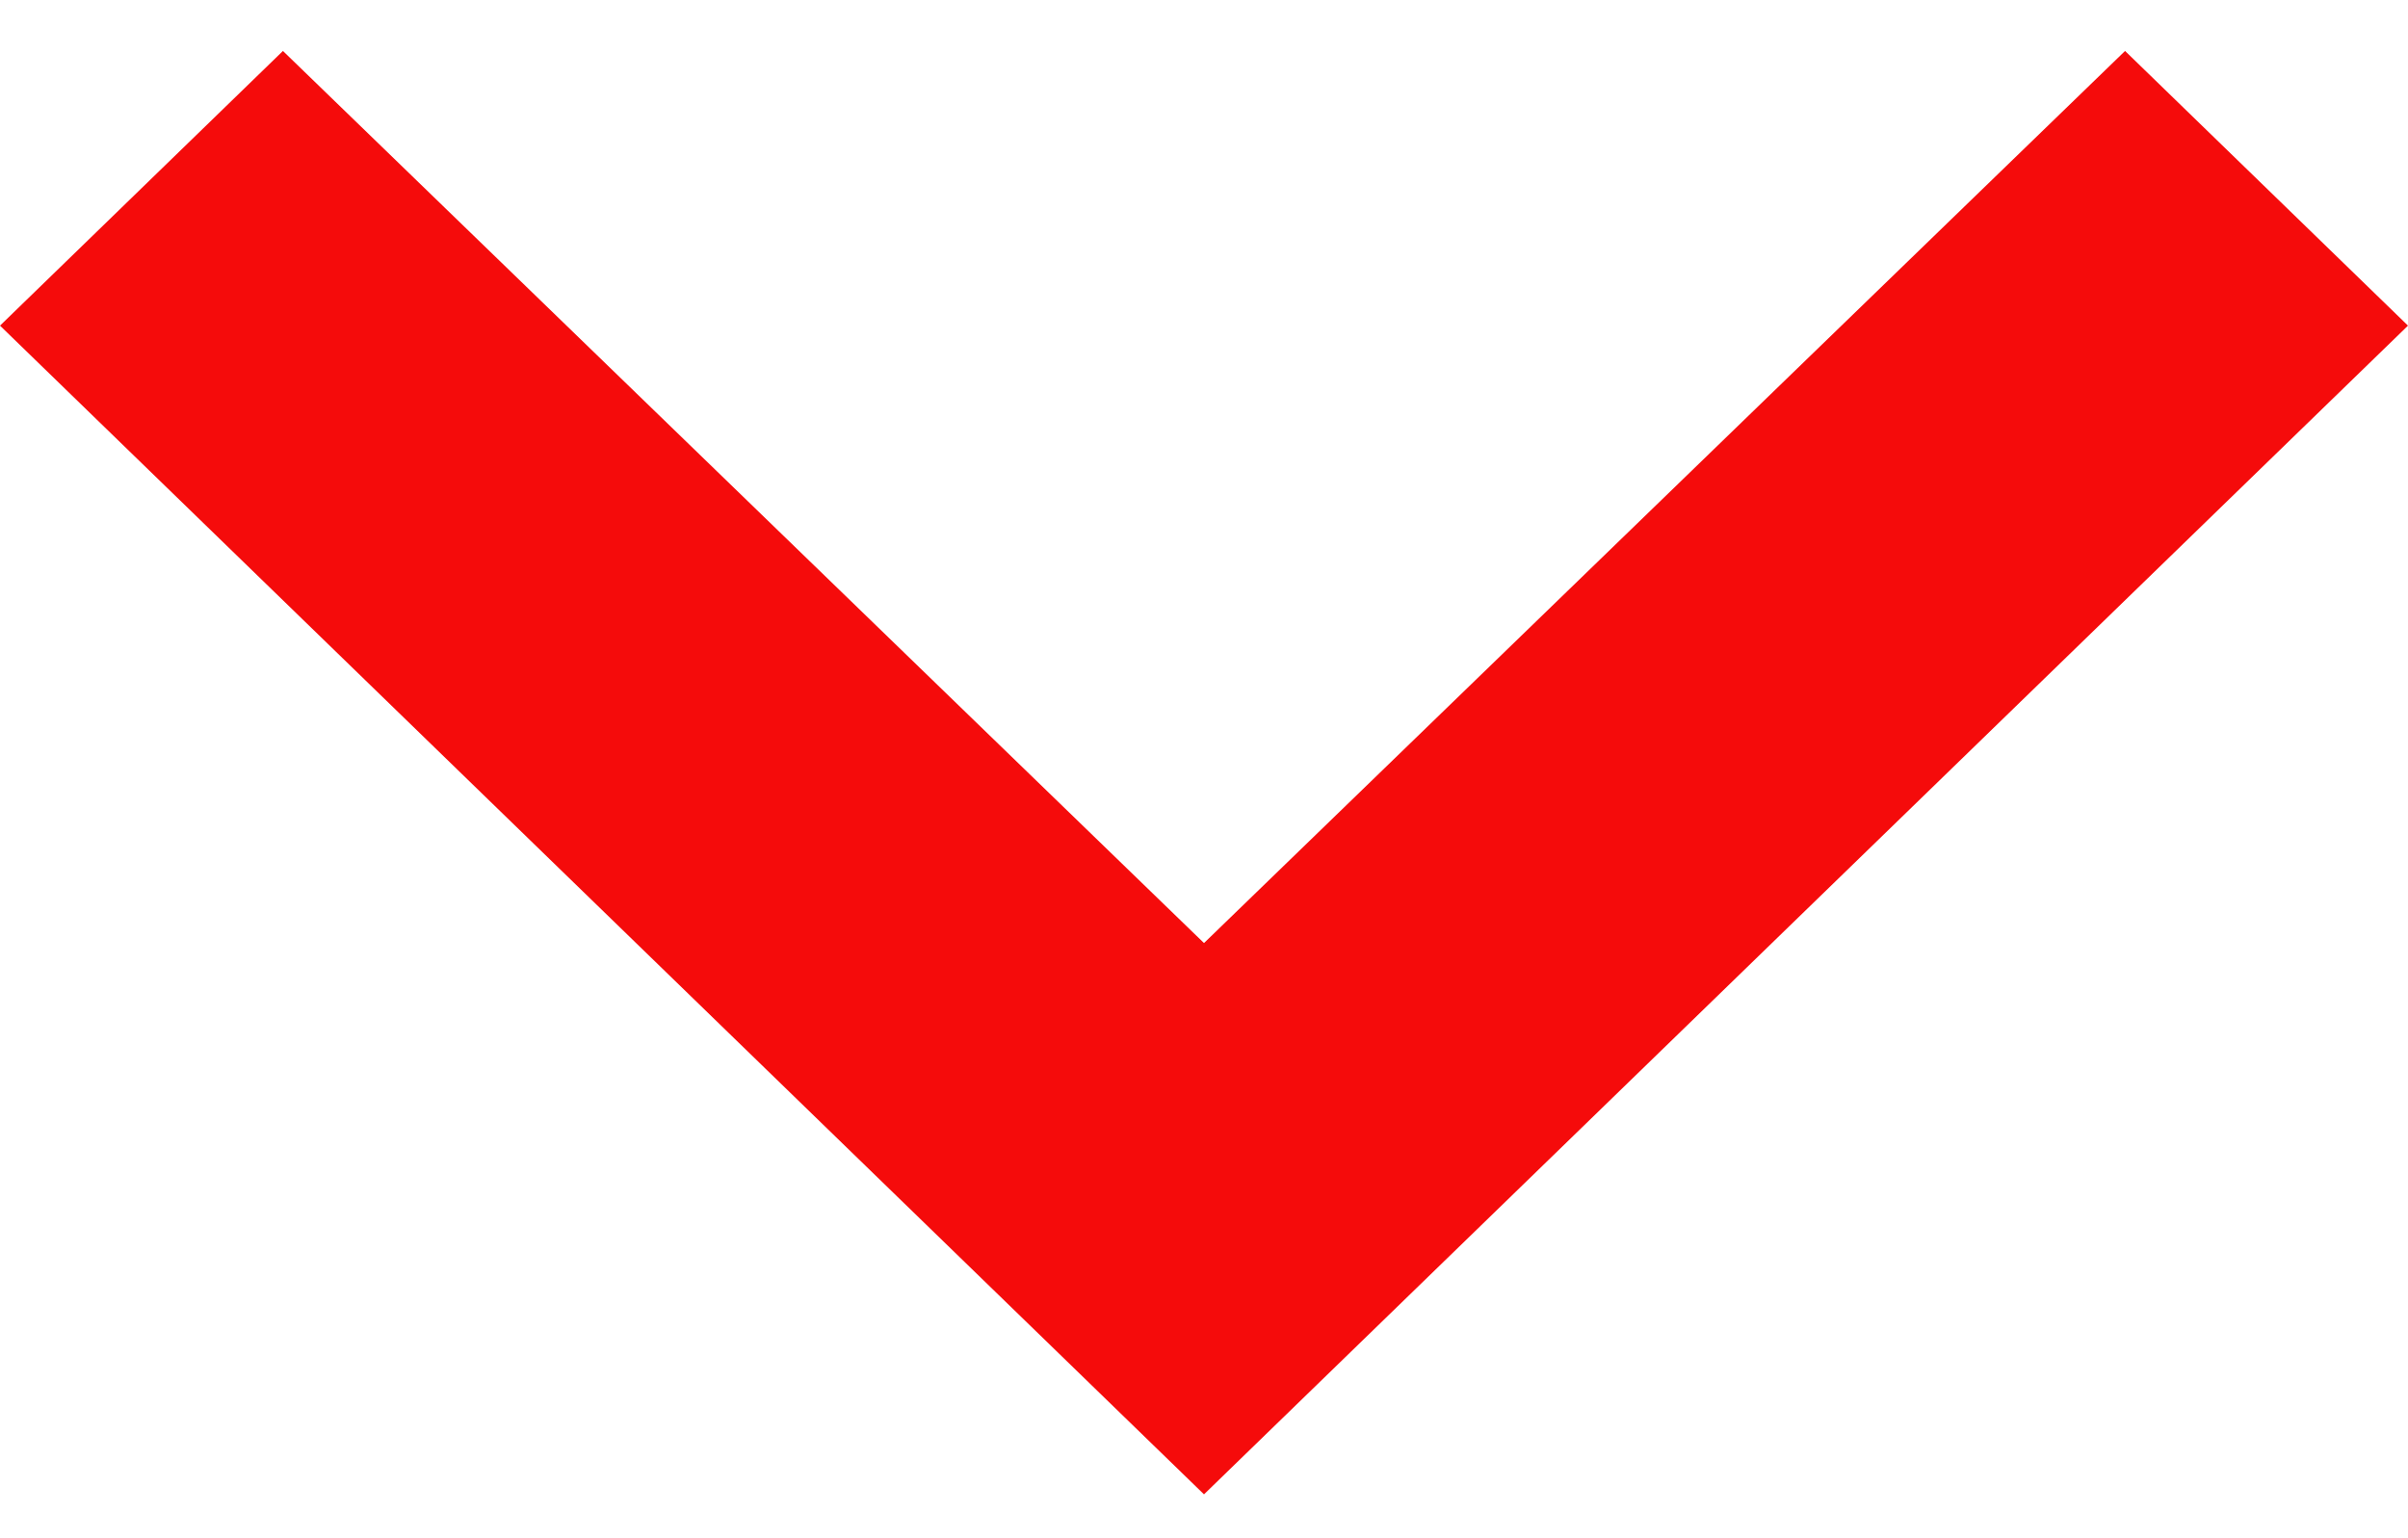 <svg width="36" height="23" viewBox="0 0 36 23" fill="none" xmlns="http://www.w3.org/2000/svg">
<path d="M31.77 0.762L18 14.101L4.23 0.762L-2.25737e-06 4.869L18 22.344L36 4.869L31.77 0.762Z" fill="#F50B0B"/>
</svg>
